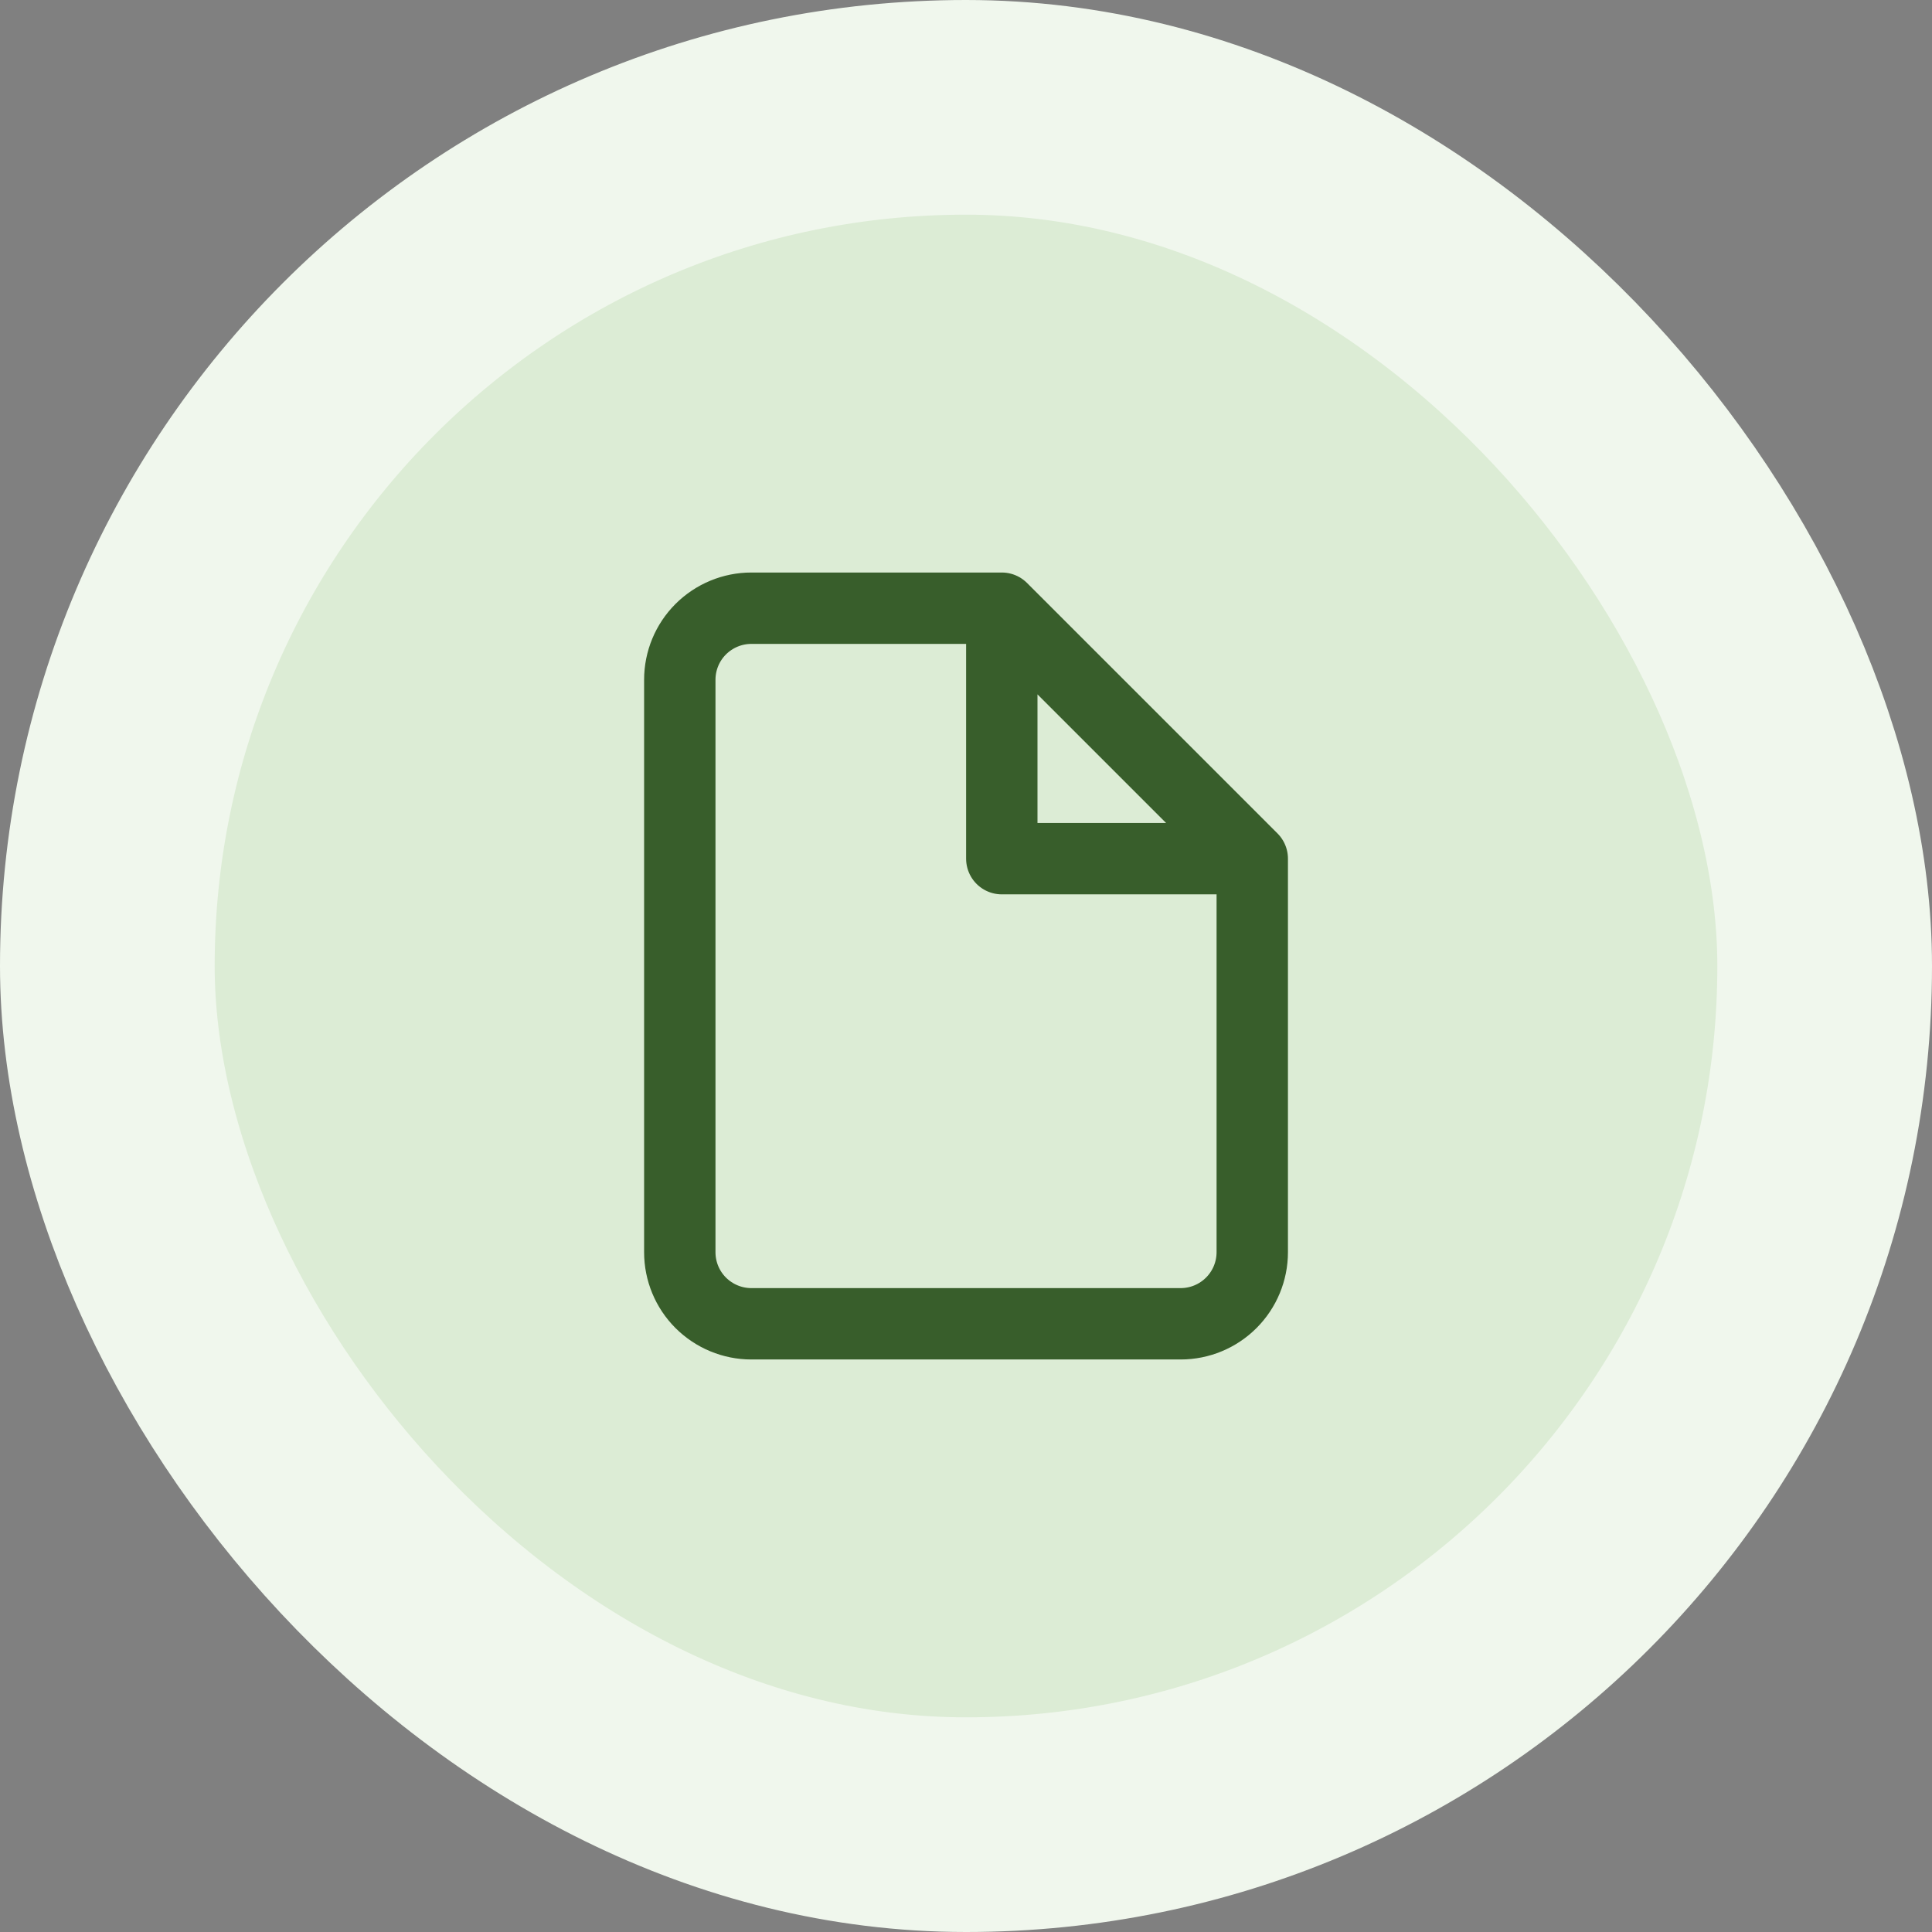 <svg width="36" height="36" viewBox="0 0 36 36" fill="none" xmlns="http://www.w3.org/2000/svg">
<rect x="0" y="0" width="36" height="36" fill="#808080" stroke="none"/>
<rect x="2" y="2" width="32" height="32" rx="16" fill="#DCECD5"/>
<path d="M18.667 11.333H14C13.647 11.333 13.308 11.474 13.057 11.724C12.807 11.974 12.667 12.313 12.667 12.667V23.333C12.667 23.687 12.807 24.026 13.057 24.276C13.308 24.526 13.647 24.667 14 24.667H22C22.354 24.667 22.693 24.526 22.943 24.276C23.193 24.026 23.334 23.687 23.334 23.333V16M18.667 11.333L23.334 16M18.667 11.333V16H23.334" stroke="#385E2B" stroke-width="1.33" stroke-linecap="round" stroke-linejoin="round"/>
<rect x="2" y="2" width="32" height="32" rx="16" stroke="#F0F7ED" stroke-width="4"/>
</svg>

